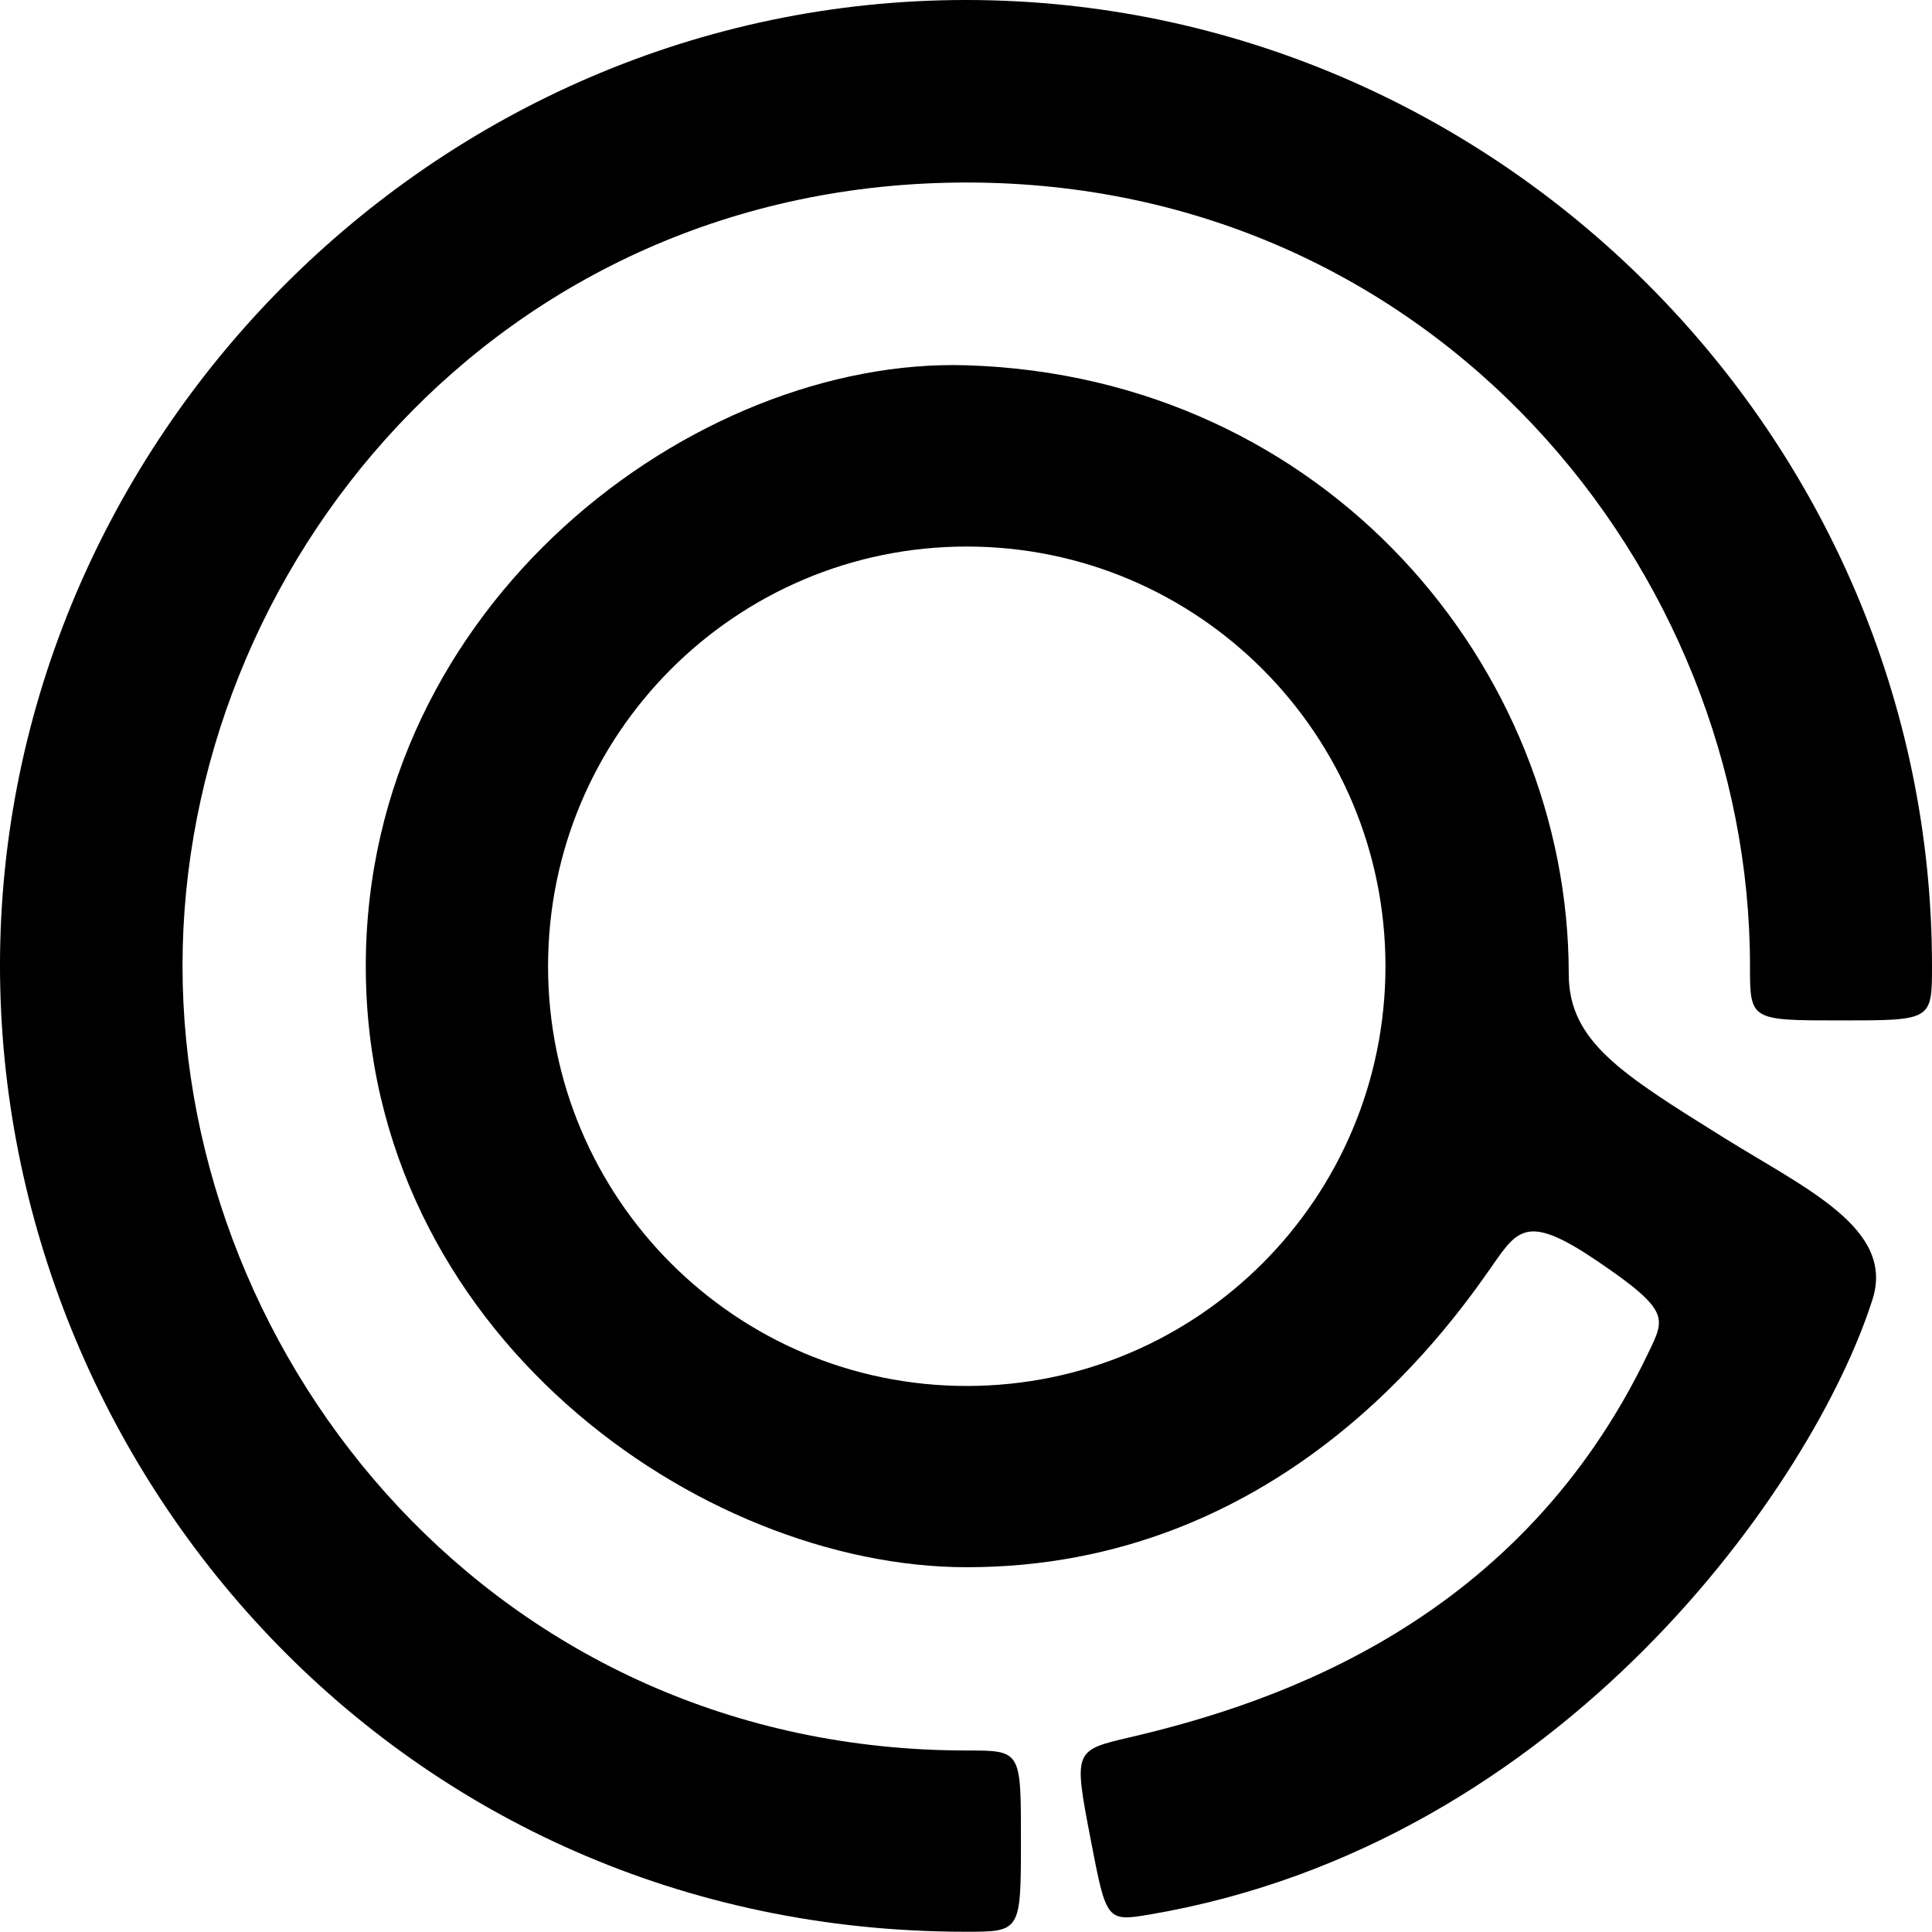 <svg xmlns="http://www.w3.org/2000/svg" viewBox="0 0 3816 3815.5"><g id="图层_2" data-name="图层 2"><g id="图层_2-2" data-name="图层 2"><path d="M1908,0C853.39,0-.59,874.73,0,1908c.57,991.76,786.5,1907.5,1907.5,1907.5,108,0,109,0,109-179s1-179-107-179c-927,0-1549-765-1549-1550,0-786,622-1547,1549-1547,924,0,1547,765,1547,1547,0,108,0,108,179,108,180,0,180.5,0,180.5-107.5C3816,861.3,2954.7,0,1908,0Z"/></g><g id="图层_3" data-name="图层 3"><path d="M3405.5,2247.5c-202-126-307-190-307-324,0-604.93-479.89-1179.76-1189-1202-535.86-16.81-1187,469.2-1187,1187,0,723,660.63,1187,1187,1187,613,0,942.93-458.65,1039-597,50-72,70.28-100,206-8,146,99,134,113,101,182-252.33,527.6-728,690-1024,759-111,25.88-111,26-77,203,30.56,159.09,31.37,161.38,116,147,818-139,1313-853,1428-1215C3743,2426.4,3566.91,2348.18,3405.5,2247.5Zm-1496,490c-456.74,0-827-371.16-827-829s370.26-829,827-829,827,371.16,827,829S2366.24,2737.5,1909.5,2737.5Z"/></g></g></svg>
